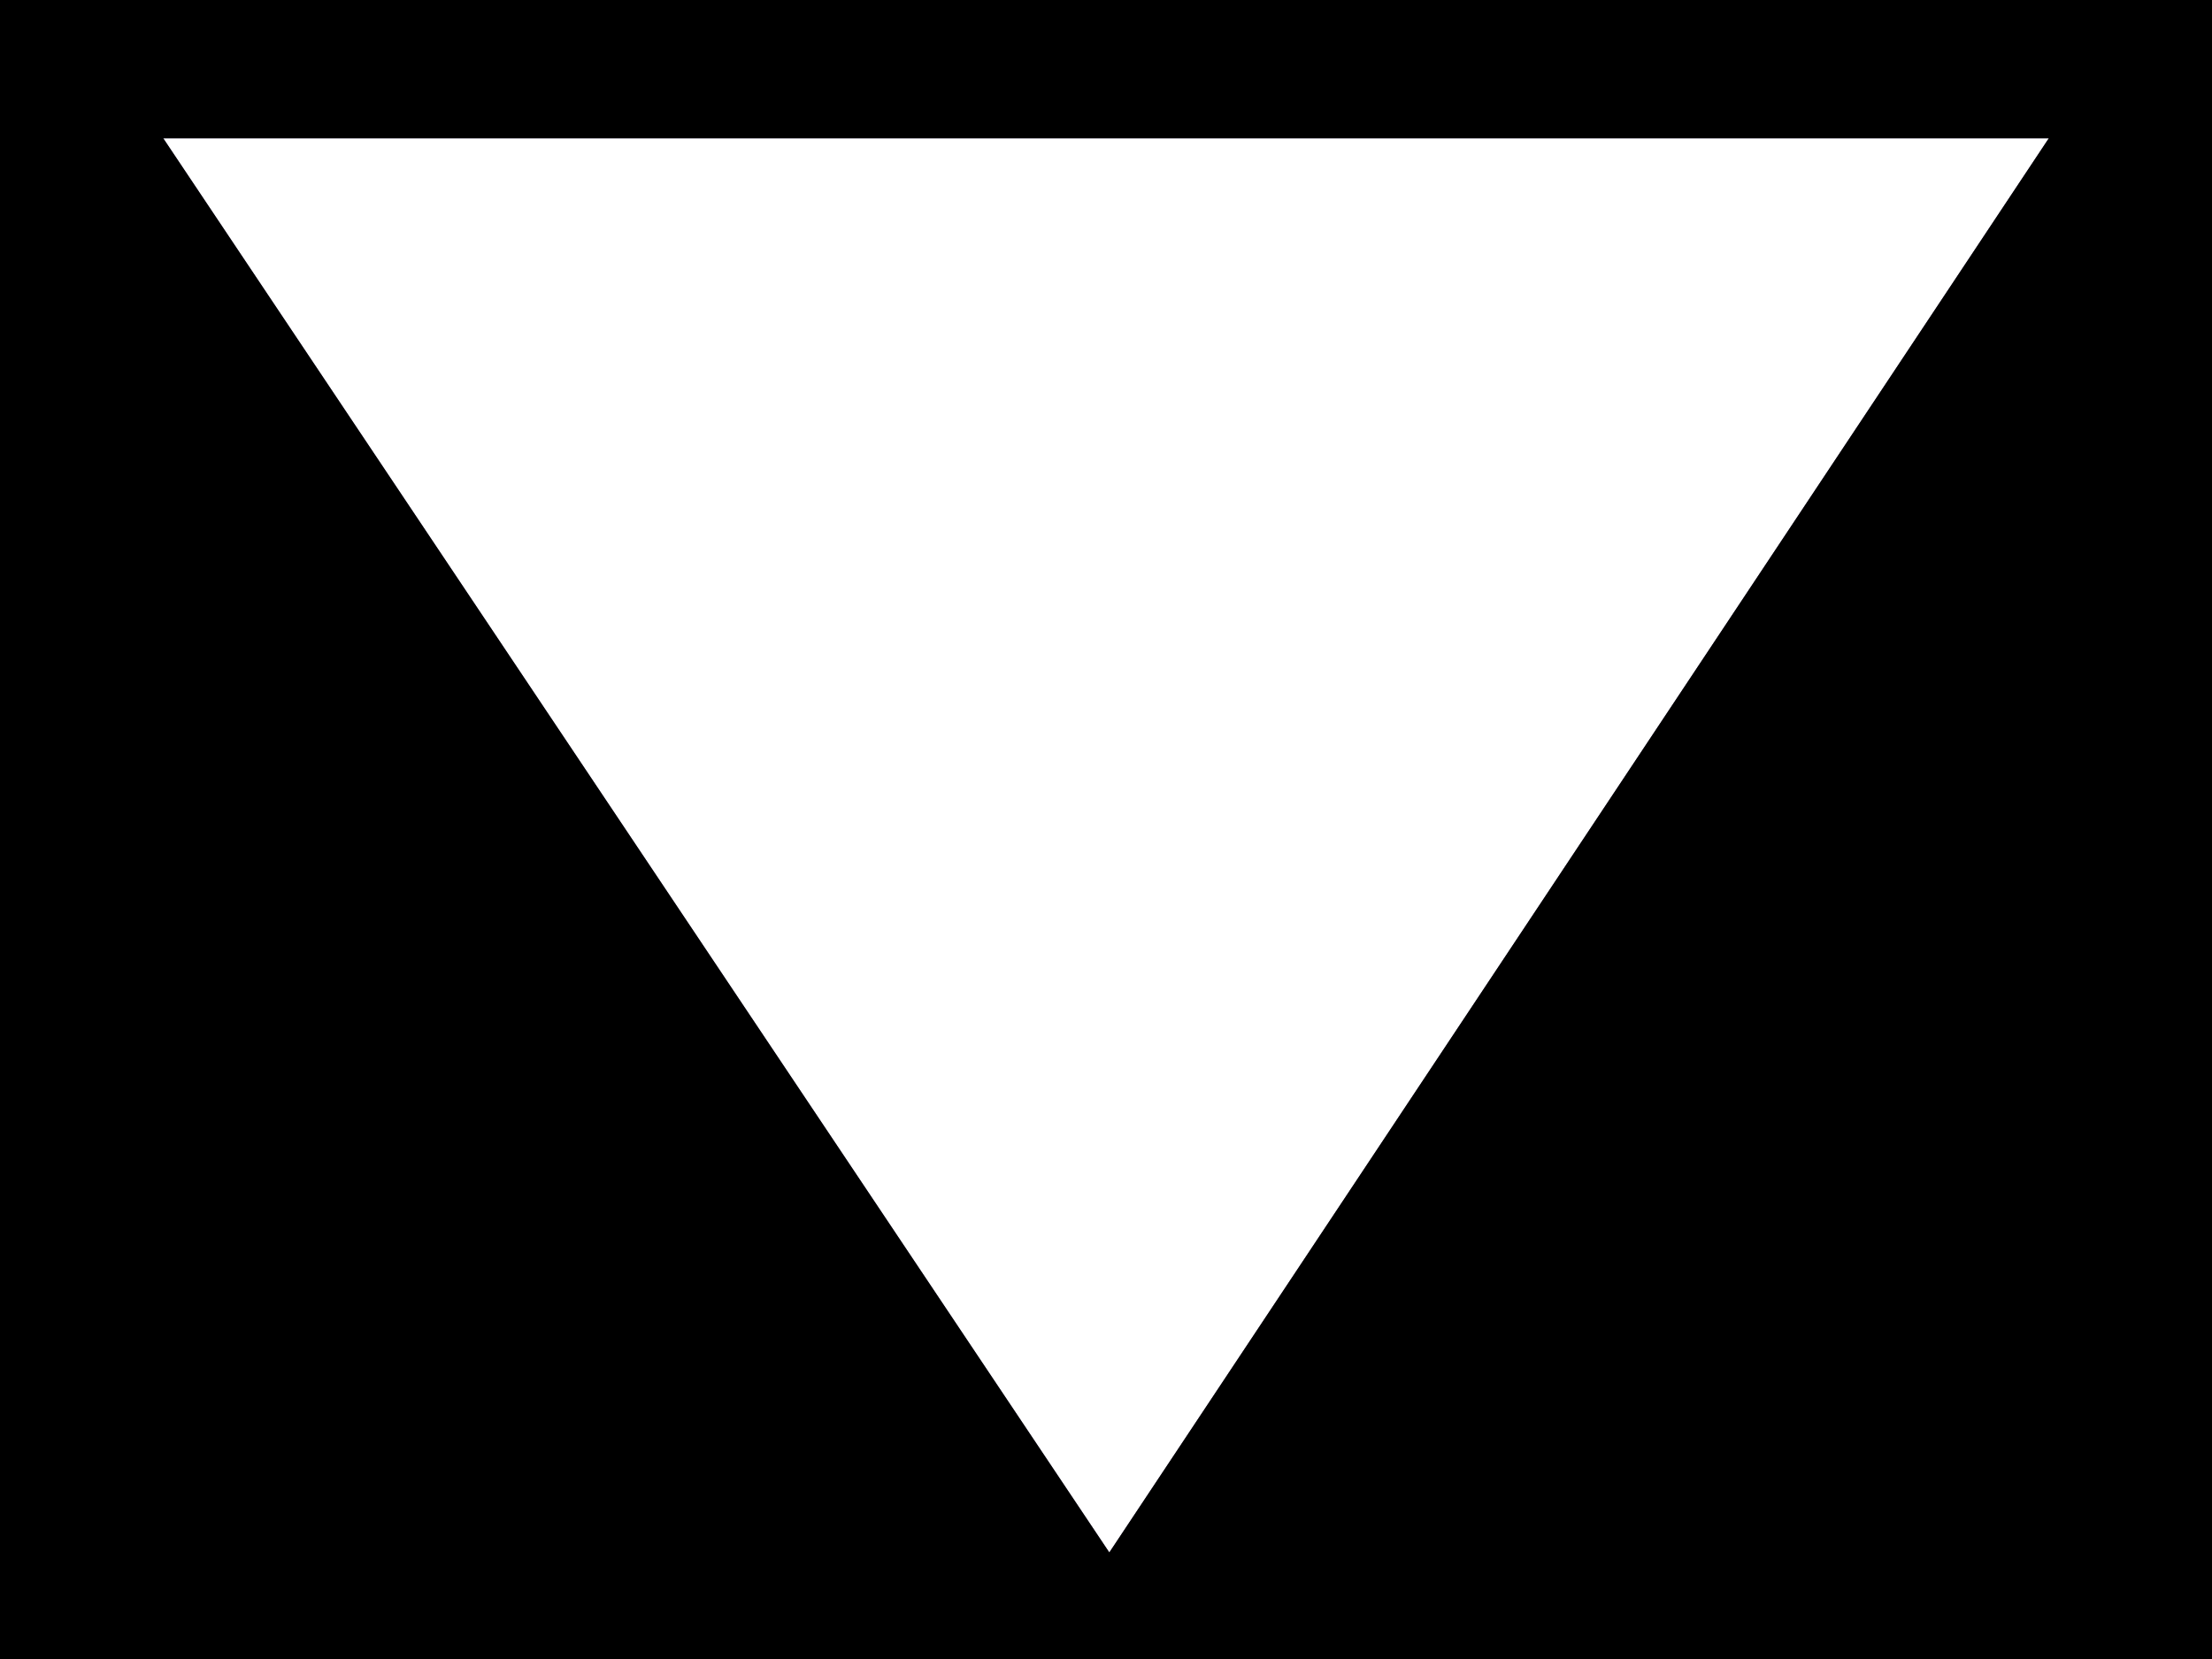 <svg width="48" height="36" xmlns="http://www.w3.org/2000/svg">

 <g>
  <title>background</title>
  <rect fill="none" id="canvas_background" height="482" width="642" y="-1" x="-1"/>
 </g>
 <g>
  <title>Layer 1</title>
  <path id="svg_1" d="m0,0l0,36l48,0l0,-36l-48,0zm24.072,33.688l-20.53,-30.688l40.917,0l-20.387,30.688z" fill="#675983"/>
  <path id="svg_2" d="m0,0l0,36l48,0l0,-36l-48,0zm24.072,33.688l-20.53,-30.688l40.917,0l-20.387,30.688z" fill="#000000"/>
 </g>
</svg>